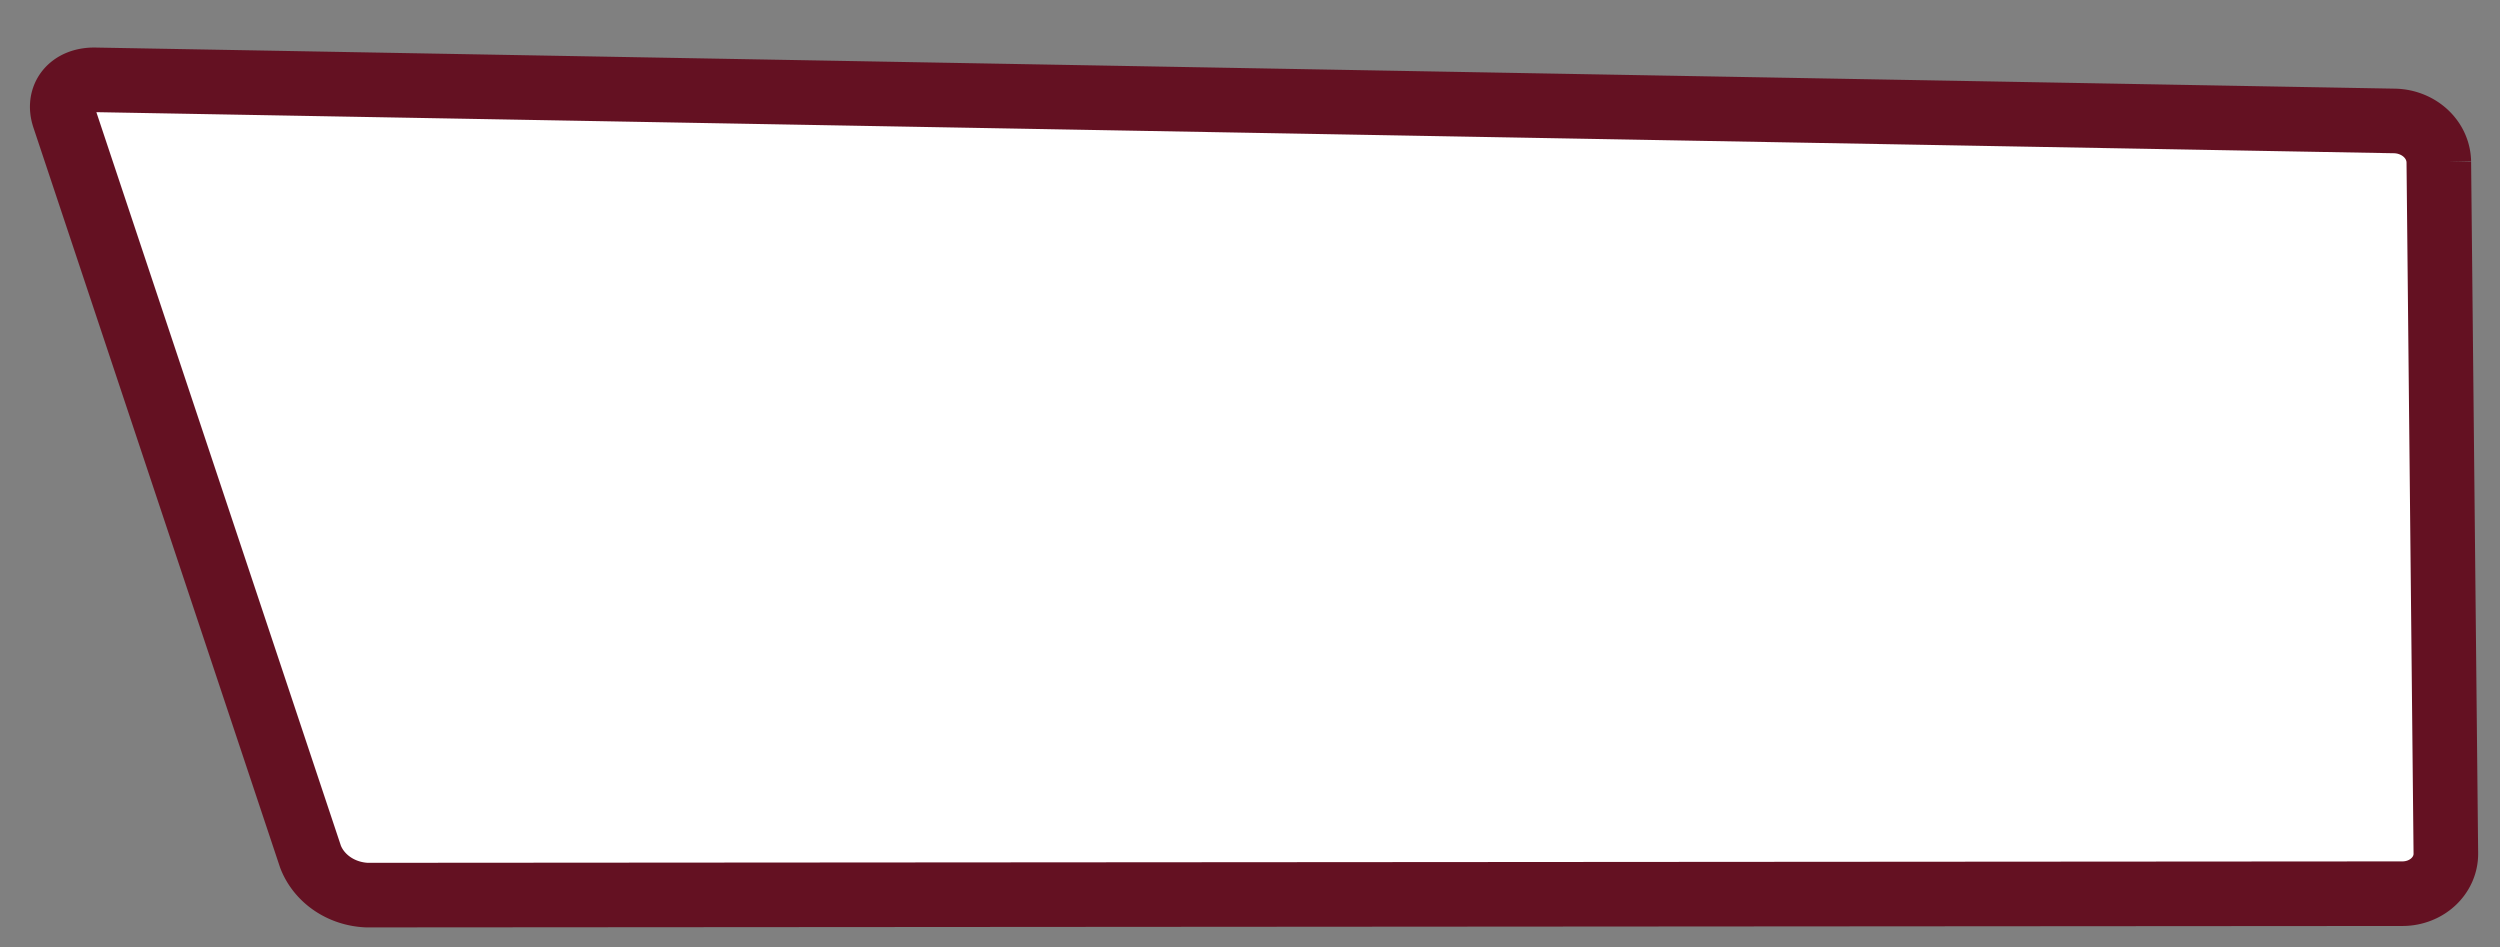 <?xml version="1.0" encoding="UTF-8" standalone="no"?>
<svg
   id="Ebene_1"
   data-name="Ebene 1"
   viewBox="0 0 348.36 131.97"
   version="1.1"
   sodipodi:docname="waph-logo-empty.svg"
   inkscape:version="1.3.2 (091e20e, 2023-11-25)"
   inkscape:export-filename="waph-logo-empty.png"
   inkscape:export-xdpi="96"
   inkscape:export-ydpi="96"
   xmlns:inkscape="http://www.inkscape.org/namespaces/inkscape"
   xmlns:sodipodi="http://sodipodi.sourceforge.net/DTD/sodipodi-0.dtd"
   xmlns="http://www.w3.org/2000/svg"
   xmlns:svg="http://www.w3.org/2000/svg">
  <rect x="0" y="0" width="348.36" height="131.97" fill="#808080" stroke="none"/>
  <sodipodi:namedview
     id="namedview30"
     pagecolor="#ffffff"
     bordercolor="#000000"
     borderopacity="0.25"
     inkscape:showpageshadow="2"
     inkscape:pageopacity="0.0"
     inkscape:pagecheckerboard="0"
     inkscape:deskcolor="#d1d1d1"
     inkscape:zoom="1.7882852"
     inkscape:cx="174.18922"
     inkscape:cy="65.985001"
     inkscape:window-width="1704"
     inkscape:window-height="1157"
     inkscape:window-x="0"
     inkscape:window-y="25"
     inkscape:window-maximized="0"
     inkscape:current-layer="Ebene_1" />
  <defs
     id="defs1">
    <style
       id="style1">.cls-1{fill:#641122;}.cls-2{fill:#fcf08f;}</style>
  </defs>
  <path
     class="cls-1"
     d="M 13.246,11.126 C 9.89,11.062 7.947,13.423 8.928,16.36 L 43.272,119.386 a 8.763,8.045 0 0 0 7.85,5.342 l 283.658,-0.198 a 6.044,5.549 0 0 0 6.035,-5.604 l -0.981,-96.395 a 6.319,5.802 0 0 0 -6.094,-5.676 z"
     id="path1"
     style="fill:#ffffff;fill-opacity:1;stroke:#641122;stroke-width:9;stroke-dasharray:none;stroke-opacity:1" />
</svg>
